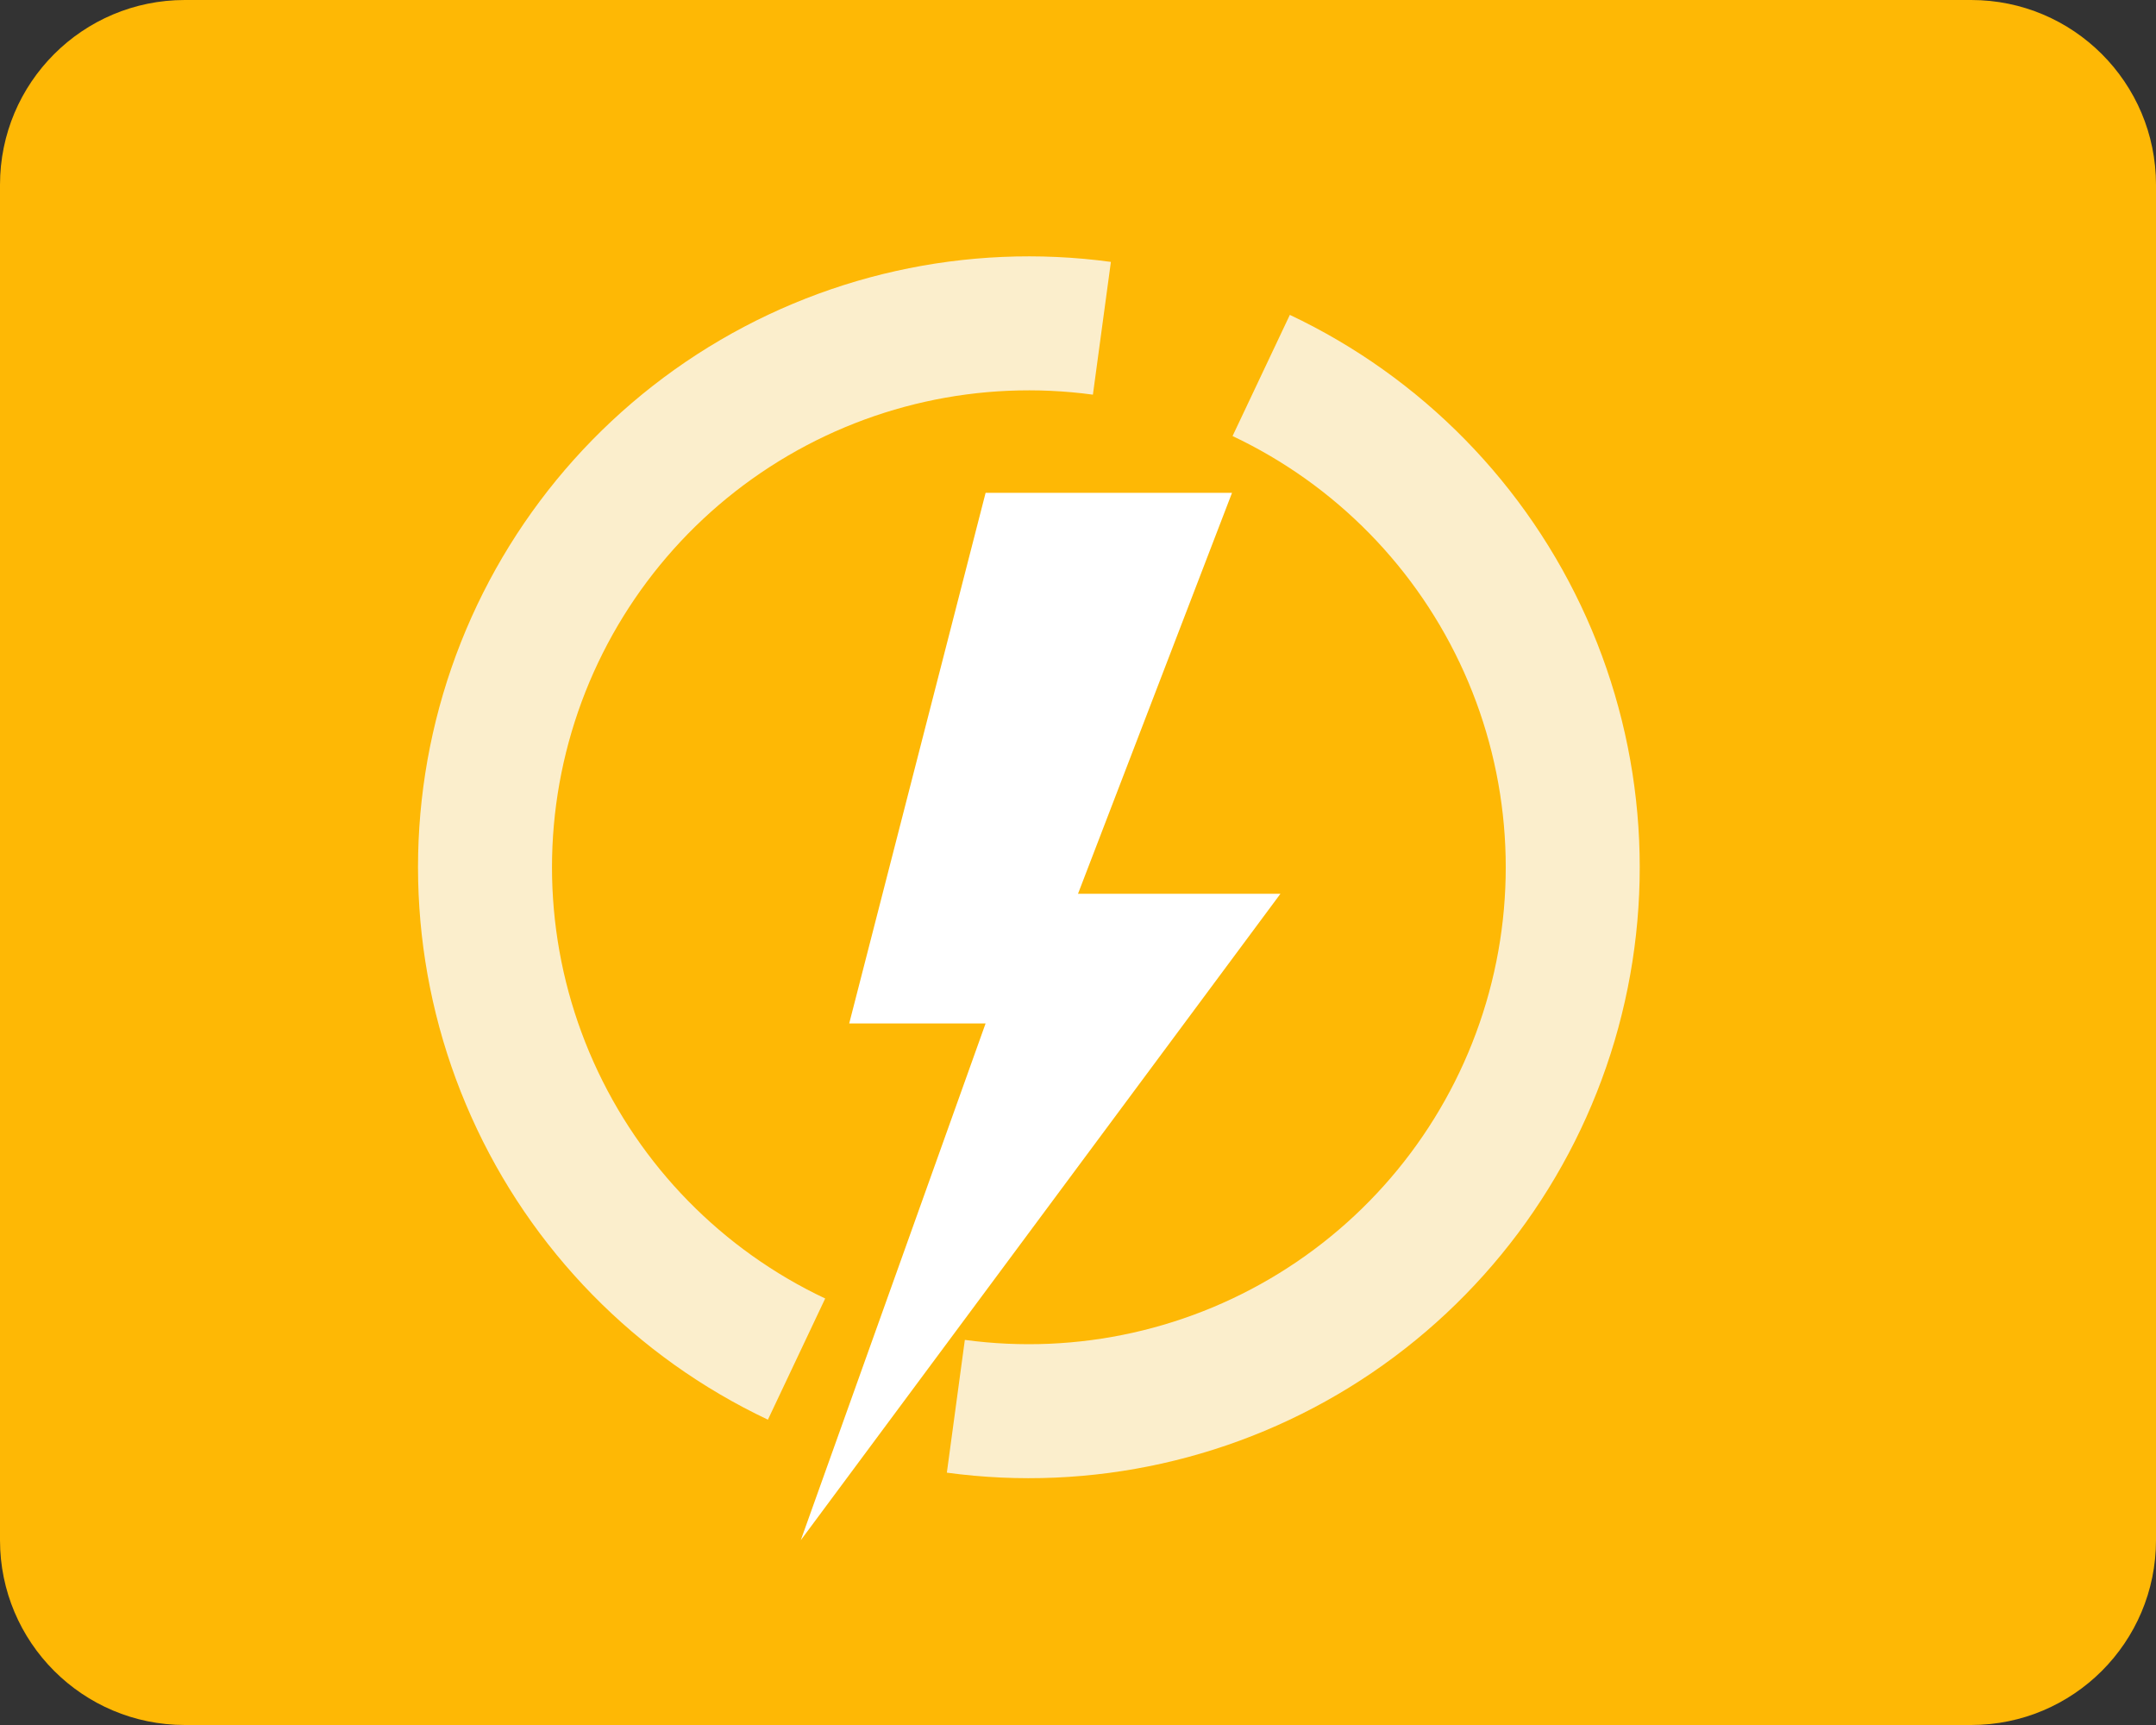 <svg width="35" height="28" viewBox="0 0 35 28" fill="none" xmlns="http://www.w3.org/2000/svg">
<rect x="0" y="0" width="35" height="28" fill="#333333" stroke="none"/>
<path d="M0 3C0 1.343 1.343 0 3 0H32C33.657 0 35 1.343 35 3V25C35 26.657 33.657 28 32 28H3C1.343 28 0 26.657 0 25V3Z" fill="#FEB805"/>
<path d="M20.939 5.111C23.079 6.123 24.788 7.867 25.755 10.028C26.721 12.189 26.883 14.624 26.211 16.895C25.538 19.165 24.076 21.119 22.087 22.405C20.099 23.69 17.717 24.222 15.371 23.904L15.663 21.749C17.494 21.997 19.354 21.582 20.906 20.578C22.458 19.575 23.6 18.049 24.125 16.277C24.65 14.505 24.524 12.603 23.769 10.916C23.014 9.229 21.681 7.868 20.009 7.078L20.939 5.111Z" fill="#FBEECC"/>
<path d="M12.466 23.044C10.326 22.032 8.617 20.289 7.651 18.127C6.684 15.966 6.522 13.53 7.194 11.261C7.867 8.99 9.33 7.036 11.318 5.75C13.306 4.465 15.688 3.933 18.034 4.251L17.742 6.406C15.911 6.158 14.051 6.573 12.499 7.577C10.947 8.581 9.805 10.106 9.28 11.878C8.755 13.65 8.881 15.552 9.636 17.239C10.391 18.926 11.724 20.288 13.396 21.077L12.466 23.044Z" fill="#FBEECC"/>
<path d="M13.786 16.612L16 8H20L17.5 14.508H20.786L13 25L16 16.612H13.786Z" fill="white"/>
</svg>
